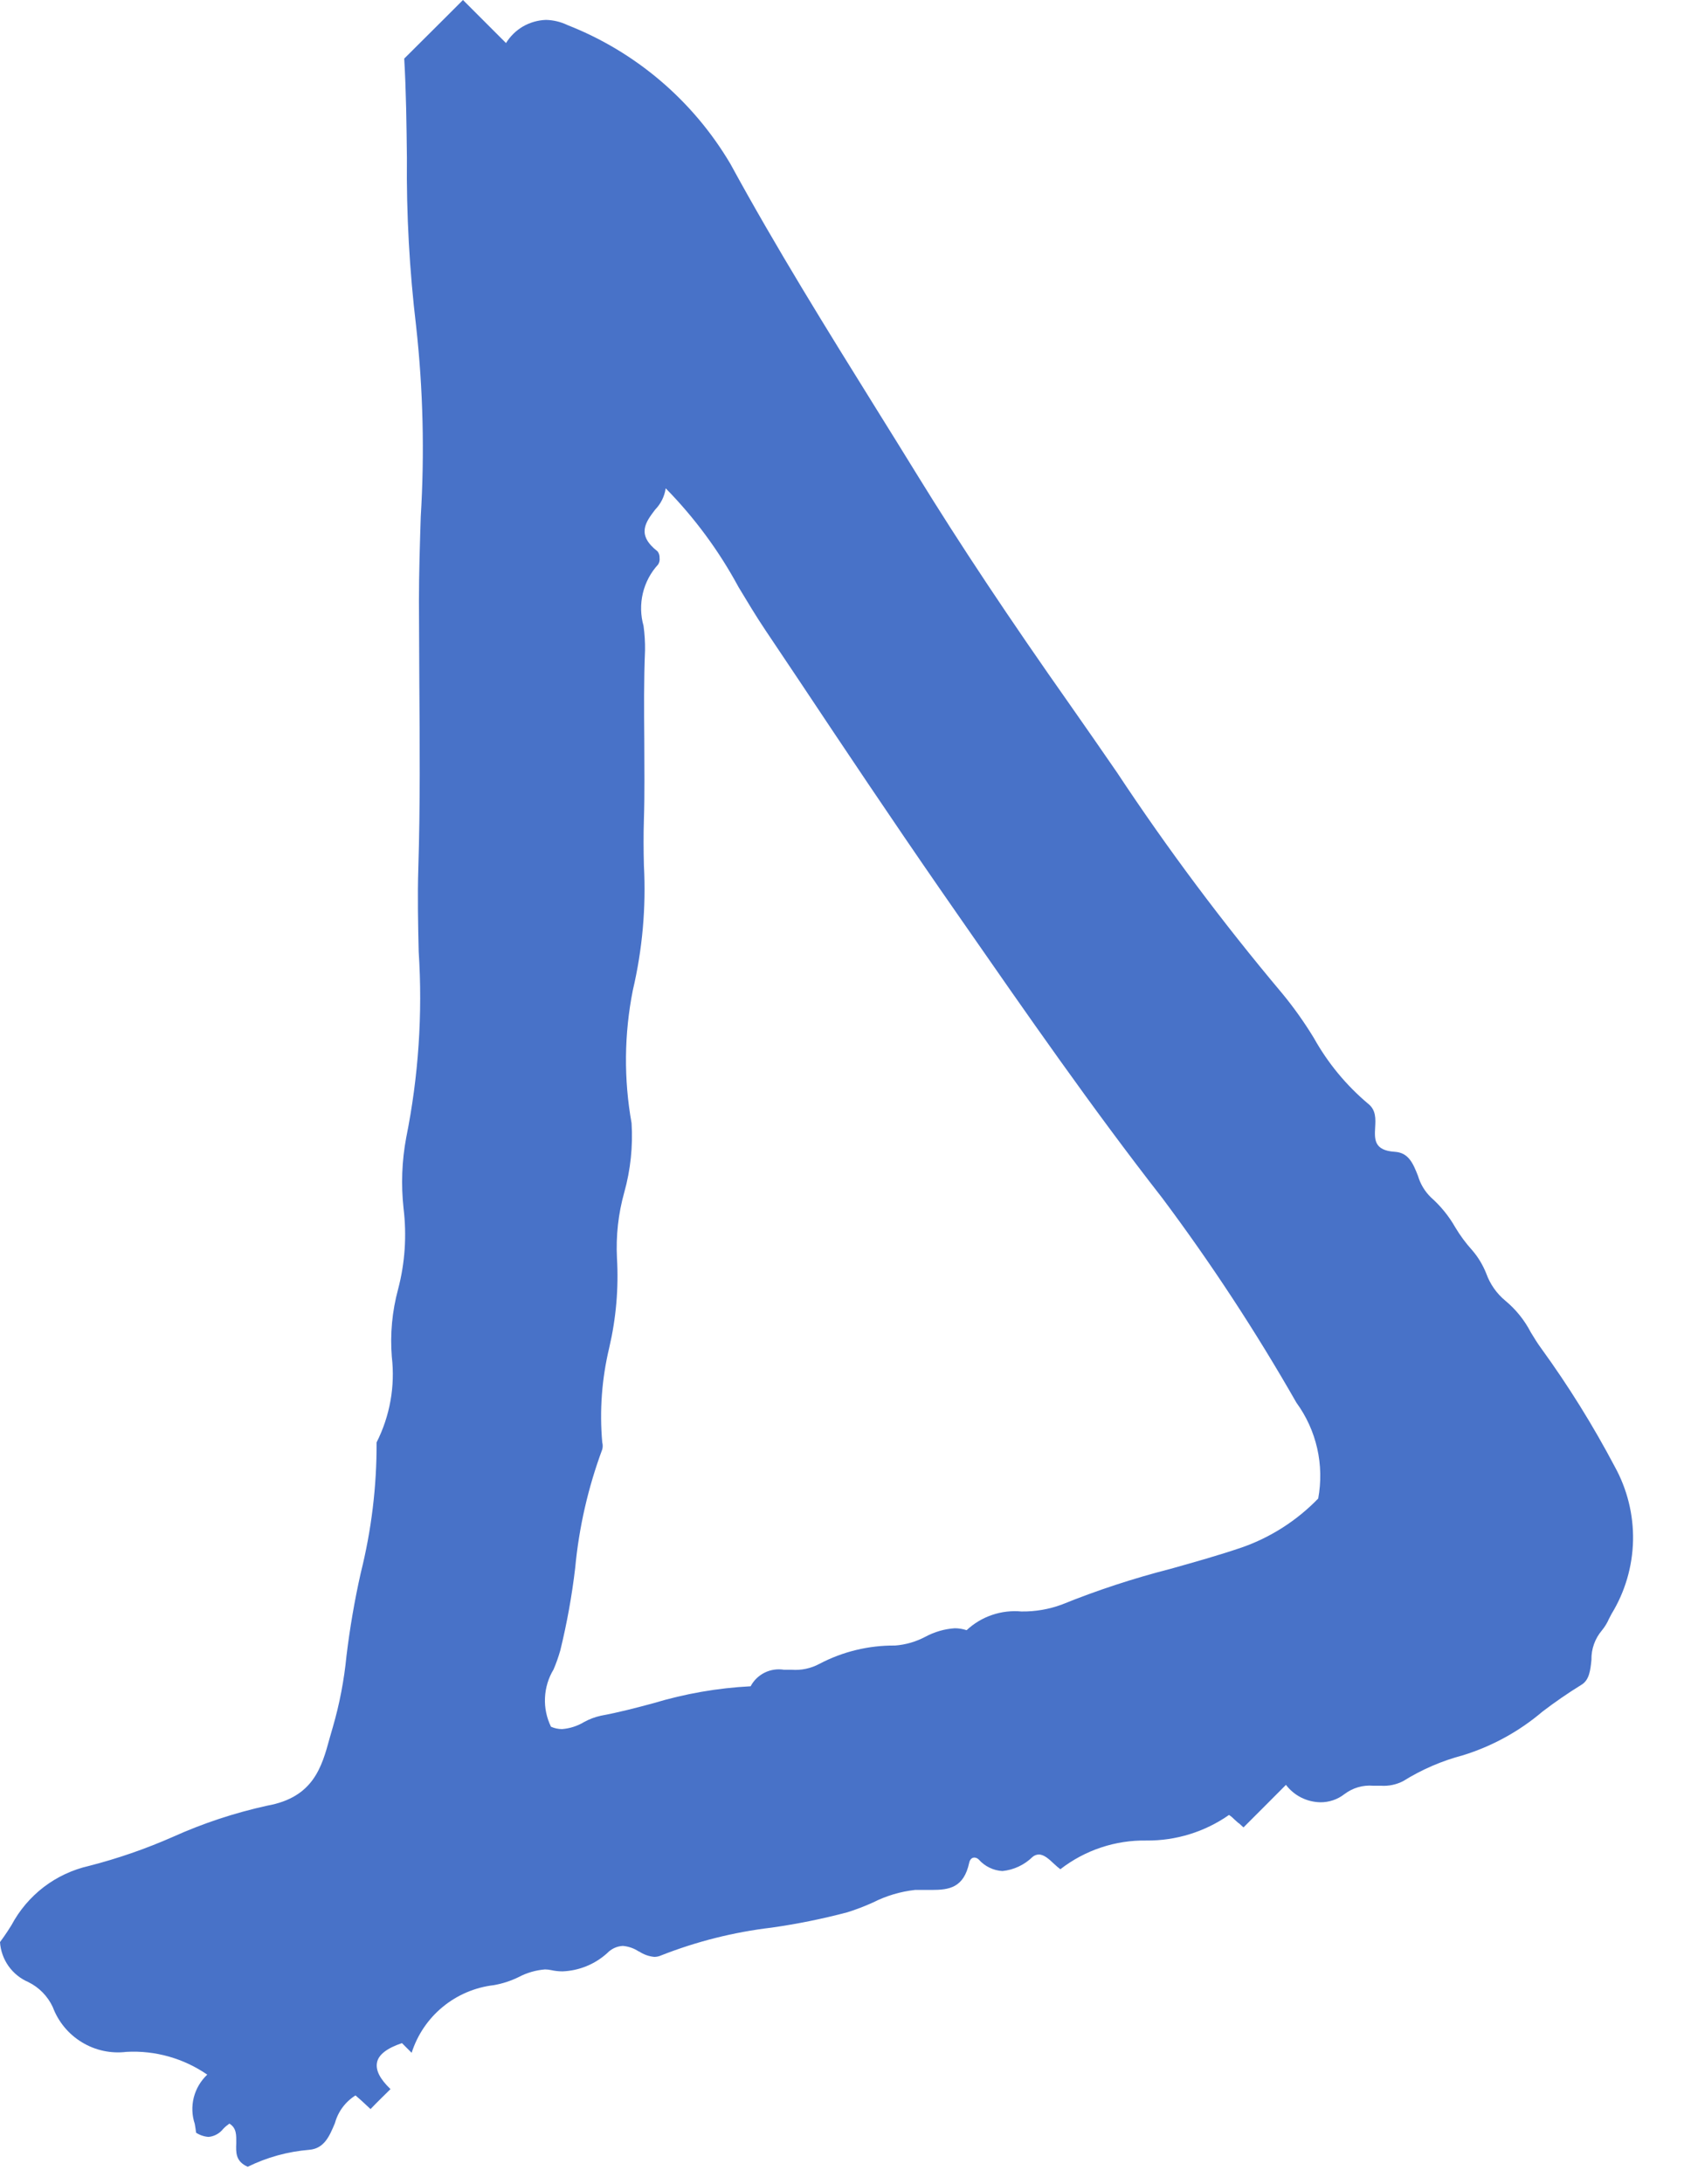 <svg width="27" height="35" viewBox="0 0 27 35" fill="none" xmlns="http://www.w3.org/2000/svg">
<g clip-path="url(#clip0)">
<path d="M3.973 34.727C3.773 34.641 3.783 34.492 3.788 34.348C3.788 34.224 3.797 34.108 3.678 34.035C3.642 34.06 3.608 34.088 3.578 34.12C3.55 34.156 3.515 34.186 3.474 34.208C3.434 34.23 3.39 34.244 3.344 34.248C3.273 34.243 3.204 34.22 3.144 34.181C3.139 34.136 3.131 34.089 3.123 34.04C3.077 33.903 3.072 33.756 3.107 33.616C3.143 33.476 3.218 33.349 3.323 33.25C2.944 32.989 2.489 32.86 2.029 32.885C1.78 32.916 1.527 32.862 1.313 32.731C1.098 32.601 0.934 32.402 0.846 32.167C0.765 31.993 0.627 31.852 0.455 31.767C0.327 31.712 0.218 31.624 0.137 31.511C0.057 31.398 0.009 31.264 0 31.126C0.006 31.118 0.1 30.992 0.184 30.854C0.311 30.616 0.487 30.408 0.701 30.244C0.916 30.08 1.163 29.965 1.426 29.905C1.887 29.787 2.337 29.631 2.773 29.439C3.259 29.22 3.766 29.053 4.286 28.939C5.023 28.806 5.159 28.323 5.286 27.855C5.302 27.798 5.318 27.742 5.335 27.685C5.444 27.311 5.517 26.928 5.555 26.541C5.609 26.094 5.685 25.649 5.784 25.21C5.955 24.526 6.041 23.823 6.038 23.117C6.252 22.694 6.337 22.217 6.282 21.746C6.253 21.383 6.287 21.017 6.382 20.665C6.494 20.241 6.523 19.8 6.47 19.365C6.429 18.987 6.443 18.605 6.513 18.232C6.71 17.252 6.778 16.25 6.713 15.253C6.703 14.814 6.693 14.36 6.707 13.915C6.738 12.915 6.73 11.907 6.723 10.928C6.723 10.501 6.717 10.059 6.717 9.628C6.717 9.197 6.732 8.723 6.746 8.281C6.808 7.264 6.784 6.243 6.672 5.23C6.565 4.334 6.515 3.432 6.524 2.53C6.518 2.007 6.512 1.467 6.481 0.939L7.146 0.277L7.423 0L8.113 0.69C8.181 0.58 8.275 0.488 8.387 0.423C8.499 0.359 8.626 0.323 8.755 0.319C8.872 0.322 8.988 0.349 9.094 0.4C10.191 0.829 11.112 1.613 11.711 2.627C12.444 3.972 13.268 5.297 14.065 6.578C14.279 6.921 14.492 7.264 14.703 7.607C15.394 8.729 16.177 9.907 17.167 11.312C17.417 11.667 17.667 12.03 17.909 12.38C18.721 13.607 19.603 14.786 20.55 15.912C20.739 16.14 20.911 16.382 21.065 16.635C21.289 17.036 21.583 17.393 21.935 17.689C22.063 17.789 22.056 17.93 22.048 18.07C22.038 18.26 22.028 18.439 22.365 18.46C22.588 18.474 22.659 18.654 22.735 18.846C22.773 18.976 22.844 19.094 22.941 19.189C23.097 19.327 23.23 19.49 23.333 19.671C23.41 19.8 23.5 19.922 23.601 20.034C23.698 20.145 23.774 20.272 23.829 20.409C23.89 20.579 23.995 20.73 24.134 20.845C24.303 20.985 24.442 21.157 24.543 21.352C24.596 21.439 24.651 21.53 24.712 21.612C25.148 22.213 25.541 22.845 25.888 23.502C26.089 23.865 26.191 24.274 26.183 24.689C26.174 25.104 26.056 25.509 25.84 25.863C25.826 25.888 25.812 25.917 25.797 25.945C25.768 26.012 25.73 26.074 25.684 26.13C25.572 26.262 25.512 26.43 25.516 26.603C25.499 26.77 25.482 26.927 25.354 27.003C25.14 27.135 24.932 27.278 24.732 27.431C24.359 27.748 23.926 27.986 23.458 28.131C23.119 28.22 22.795 28.36 22.497 28.546C22.388 28.602 22.265 28.628 22.143 28.62H22.016C21.851 28.606 21.688 28.654 21.556 28.754C21.446 28.84 21.31 28.886 21.17 28.885C21.063 28.883 20.957 28.857 20.862 28.809C20.766 28.761 20.683 28.691 20.618 28.606L20.337 28.888L19.937 29.288L19.863 29.22H19.858L19.798 29.166C19.77 29.137 19.739 29.11 19.705 29.088C19.318 29.359 18.855 29.502 18.383 29.498C17.883 29.489 17.396 29.652 17.001 29.958C16.966 29.932 16.933 29.903 16.901 29.873C16.822 29.799 16.741 29.722 16.655 29.722C16.618 29.723 16.583 29.737 16.555 29.761C16.424 29.889 16.254 29.969 16.072 29.987C16 29.983 15.93 29.965 15.865 29.933C15.8 29.902 15.742 29.858 15.694 29.804C15.675 29.784 15.649 29.772 15.622 29.771C15.581 29.771 15.55 29.803 15.539 29.856C15.452 30.256 15.216 30.29 14.939 30.29H14.781H14.67C14.436 30.316 14.209 30.384 13.999 30.49C13.865 30.551 13.727 30.604 13.586 30.648C13.186 30.754 12.78 30.836 12.371 30.894C11.763 30.966 11.167 31.116 10.598 31.34C10.564 31.355 10.528 31.363 10.491 31.363C10.404 31.355 10.32 31.325 10.247 31.276H10.241C10.165 31.225 10.077 31.195 9.986 31.187C9.891 31.192 9.802 31.233 9.736 31.302C9.539 31.481 9.284 31.585 9.018 31.595C8.957 31.595 8.896 31.588 8.837 31.575C8.804 31.568 8.771 31.564 8.737 31.564C8.59 31.576 8.447 31.617 8.317 31.686C8.19 31.748 8.056 31.792 7.917 31.816C7.617 31.851 7.332 31.972 7.099 32.164C6.865 32.356 6.692 32.612 6.6 32.9L6.5 32.8L6.445 32.745C6.206 32.825 6.07 32.929 6.045 33.054C6.02 33.179 6.091 33.319 6.261 33.482C6.168 33.575 6.061 33.676 5.941 33.802L5.8 33.671L5.7 33.583C5.538 33.684 5.42 33.843 5.37 34.027C5.282 34.237 5.199 34.435 4.957 34.455C4.614 34.483 4.28 34.575 3.971 34.727H3.973ZM10.673 7.827C10.654 7.956 10.595 8.075 10.504 8.168C10.353 8.368 10.198 8.568 10.543 8.837C10.566 8.867 10.577 8.904 10.575 8.942C10.58 8.979 10.572 9.016 10.552 9.047C10.432 9.177 10.348 9.336 10.307 9.508C10.266 9.681 10.27 9.861 10.318 10.031C10.336 10.162 10.344 10.294 10.342 10.426C10.322 10.9 10.326 11.384 10.33 11.851C10.33 12.272 10.338 12.706 10.324 13.133C10.316 13.38 10.318 13.633 10.324 13.872C10.36 14.544 10.3 15.217 10.146 15.872C10.007 16.574 10 17.296 10.126 18C10.149 18.374 10.11 18.749 10.009 19.11C9.913 19.452 9.874 19.808 9.892 20.163C9.92 20.645 9.878 21.129 9.768 21.6C9.649 22.096 9.611 22.609 9.656 23.117C9.666 23.154 9.666 23.193 9.656 23.23C9.429 23.842 9.283 24.48 9.222 25.13C9.17 25.574 9.09 26.015 8.984 26.449C8.954 26.554 8.918 26.657 8.875 26.757C8.792 26.894 8.745 27.05 8.738 27.21C8.73 27.37 8.764 27.53 8.834 27.674C8.89 27.699 8.951 27.712 9.012 27.712C9.137 27.702 9.259 27.663 9.366 27.598C9.45 27.552 9.539 27.519 9.632 27.498C9.915 27.446 10.198 27.372 10.473 27.298C10.981 27.145 11.505 27.053 12.035 27.026C12.085 26.931 12.164 26.855 12.26 26.807C12.356 26.76 12.464 26.744 12.57 26.761H12.692C12.846 26.773 13.001 26.74 13.137 26.667C13.511 26.47 13.928 26.369 14.351 26.373C14.521 26.36 14.686 26.312 14.837 26.232C14.982 26.154 15.143 26.107 15.308 26.096C15.373 26.096 15.437 26.107 15.498 26.127C15.615 26.018 15.754 25.934 15.905 25.883C16.057 25.831 16.218 25.812 16.377 25.827C16.597 25.83 16.816 25.793 17.022 25.717C17.59 25.487 18.173 25.296 18.767 25.144C19.144 25.038 19.534 24.929 19.91 24.801C20.374 24.639 20.793 24.37 21.135 24.017C21.184 23.751 21.179 23.477 21.119 23.213C21.059 22.949 20.946 22.7 20.786 22.481C20.137 21.344 19.419 20.249 18.635 19.201C17.508 17.757 16.449 16.232 15.424 14.757L15.067 14.243C14.3 13.135 13.54 12 12.808 10.9L12.272 10.1C12.121 9.875 11.979 9.638 11.841 9.409C11.529 8.83 11.136 8.298 10.675 7.828L10.673 7.827Z" fill="#4872C8"/>
</g>
<defs>
<clipPath id="clip0">
<rect width="26.184" height="34.727" fill="white"/>
</clipPath>
</defs>
</svg>
